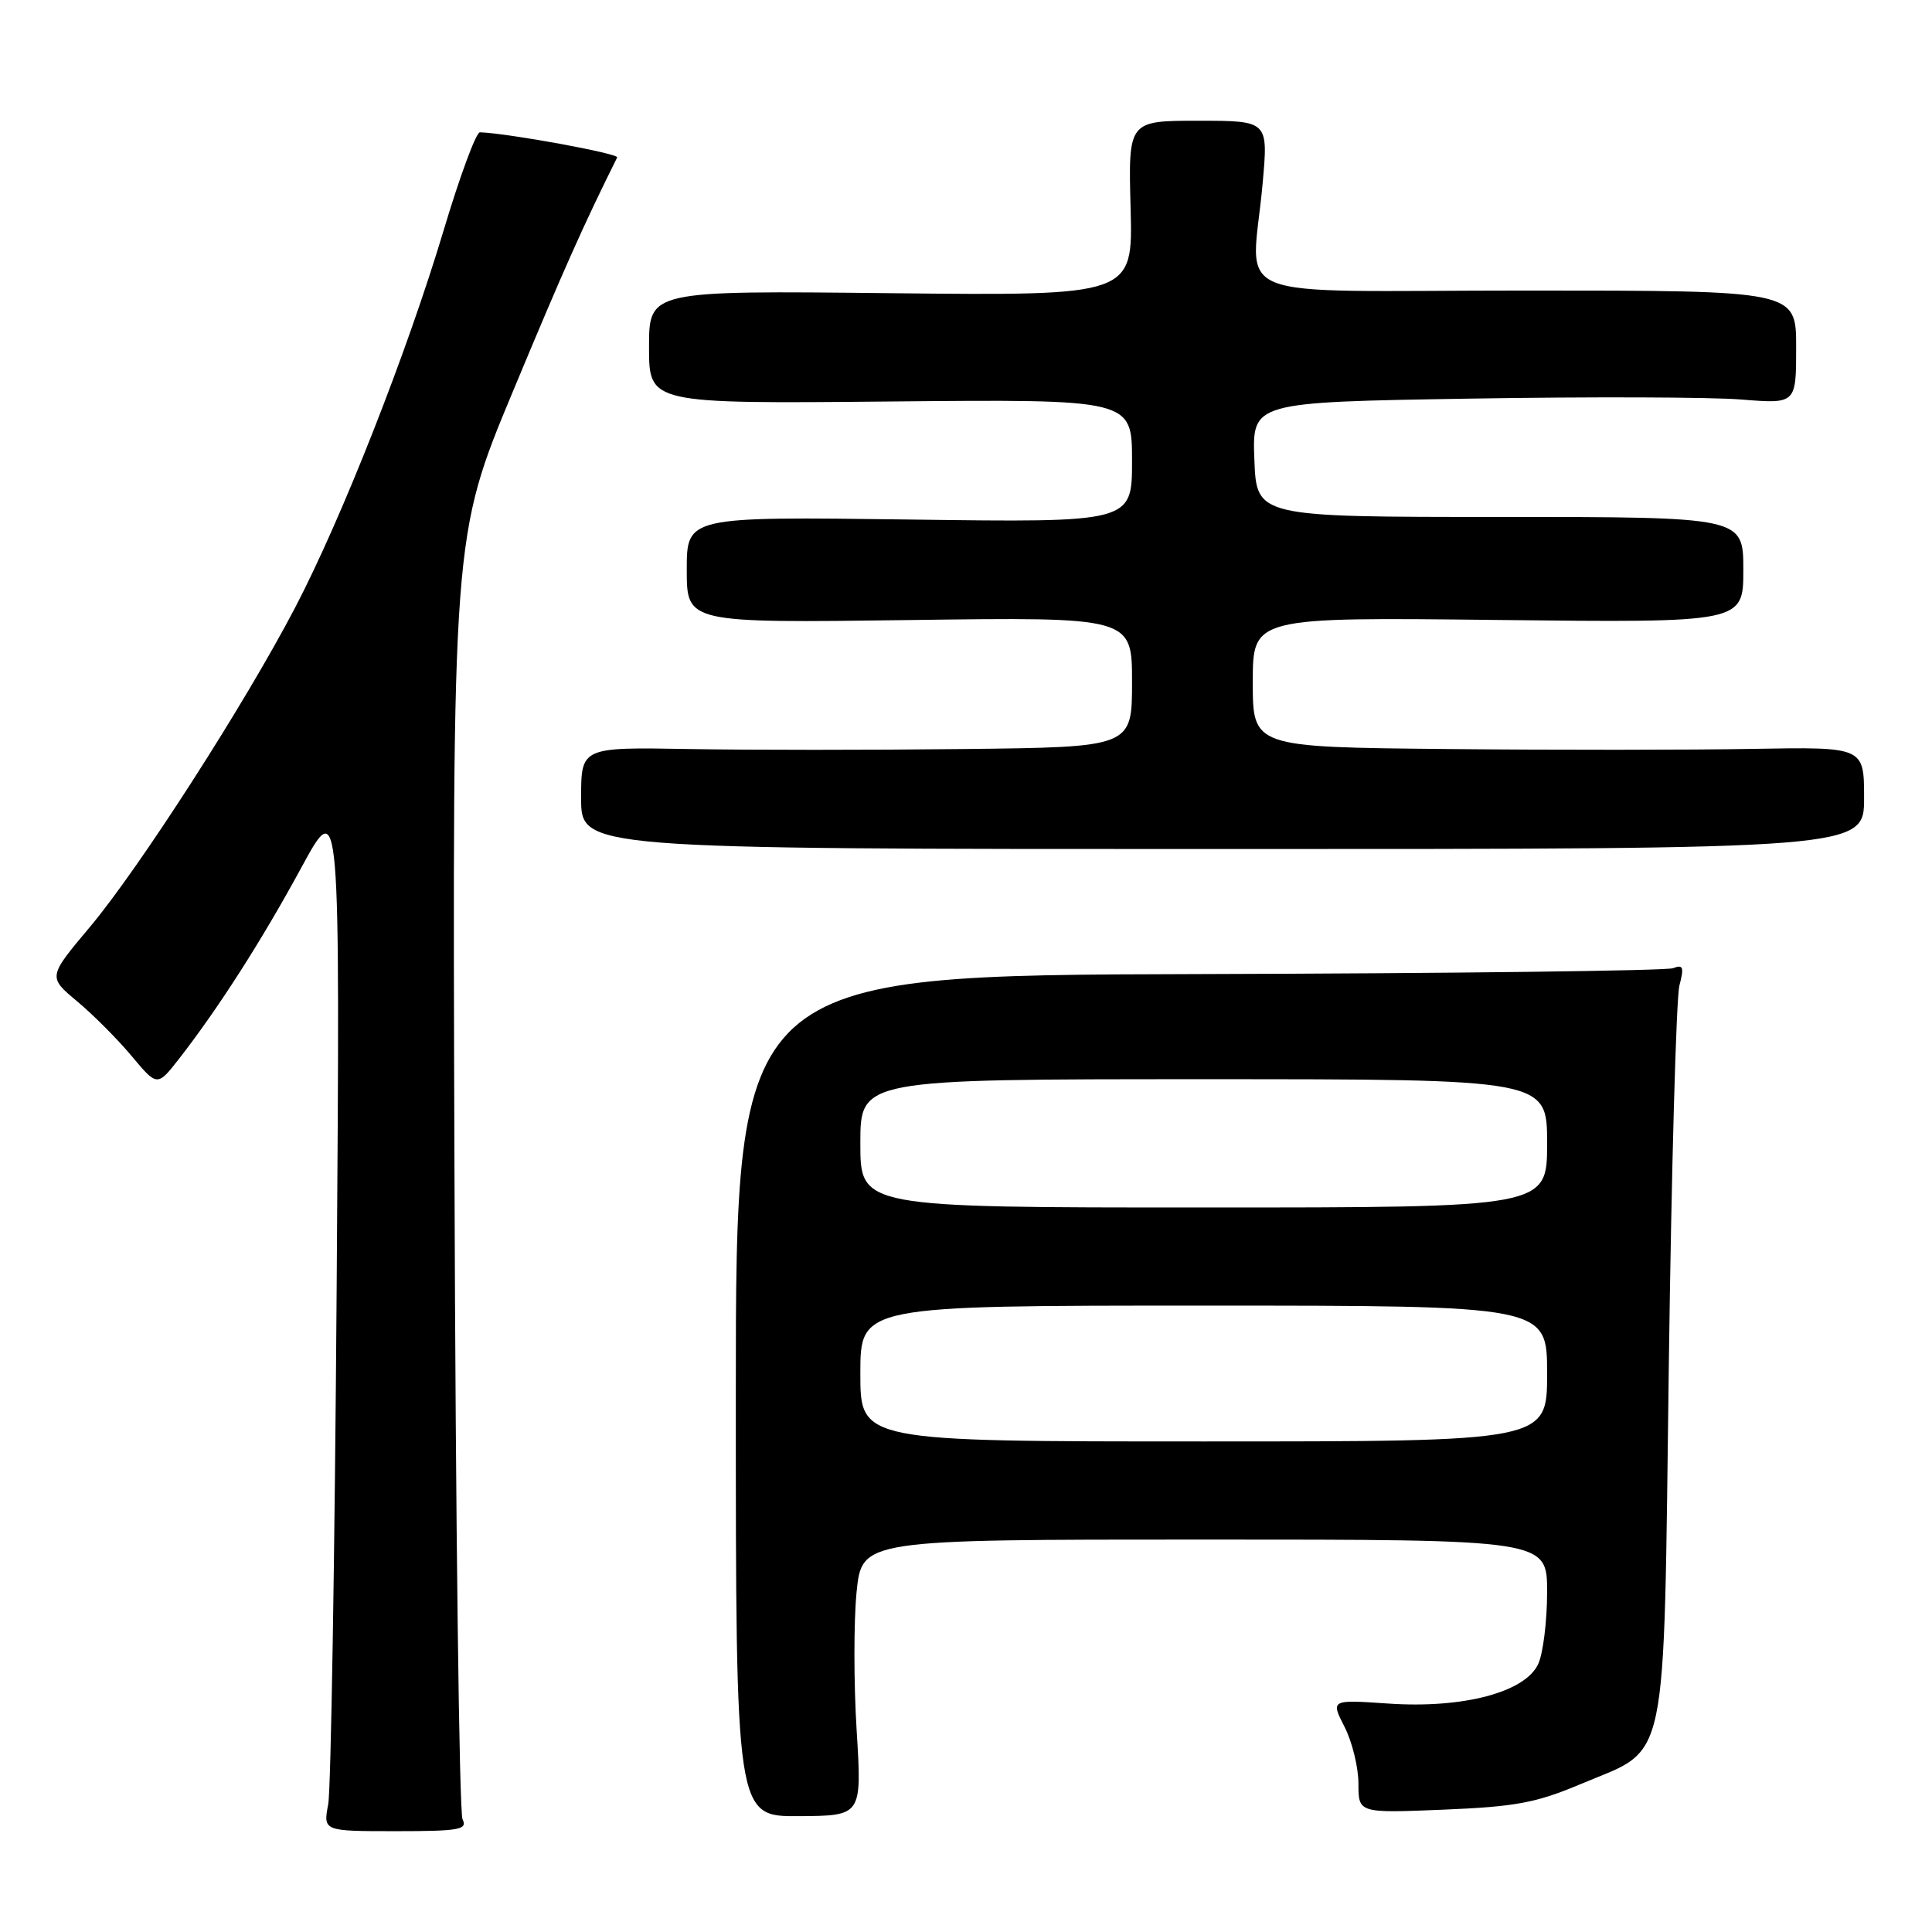 <?xml version="1.0" encoding="UTF-8" standalone="no"?>
<!DOCTYPE svg PUBLIC "-//W3C//DTD SVG 1.1//EN" "http://www.w3.org/Graphics/SVG/1.1/DTD/svg11.dtd" >
<svg xmlns="http://www.w3.org/2000/svg" xmlns:xlink="http://www.w3.org/1999/xlink" version="1.1" viewBox="0 0 256 256">
 <g >
 <path fill="currentColor"
d=" M 61.29 241.07 C 60.85 240.21 60.37 201.61 60.22 155.30 C 59.94 71.10 59.94 71.10 67.99 51.80 C 74.70 35.69 77.31 29.84 81.78 20.86 C 82.03 20.35 67.29 17.65 63.59 17.53 C 63.09 17.51 60.93 23.35 58.79 30.50 C 53.95 46.67 45.30 68.65 39.11 80.50 C 32.45 93.26 18.49 114.98 11.93 122.81 C 6.35 129.45 6.35 129.45 10.22 132.68 C 12.35 134.46 15.61 137.73 17.46 139.95 C 20.84 143.99 20.84 143.99 23.76 140.25 C 28.96 133.56 34.68 124.63 39.93 114.96 C 45.07 105.50 45.07 105.50 44.61 170.50 C 44.36 206.25 43.85 237.11 43.49 239.07 C 42.82 242.64 42.82 242.64 52.45 242.64 C 60.86 242.64 61.98 242.44 61.29 241.07 Z  M 113.51 229.28 C 113.12 223.06 113.12 214.82 113.50 210.98 C 114.20 204.00 114.20 204.00 159.60 204.00 C 205.00 204.00 205.00 204.00 205.00 210.95 C 205.00 214.78 204.47 219.06 203.83 220.47 C 202.12 224.23 193.88 226.41 183.96 225.73 C 176.32 225.21 176.32 225.21 178.16 228.82 C 179.17 230.80 180.00 234.18 180.00 236.34 C 180.00 240.25 180.00 240.25 191.25 239.79 C 200.80 239.40 203.54 238.89 209.40 236.42 C 221.25 231.41 220.40 235.44 221.13 180.68 C 221.48 154.73 222.11 132.19 222.53 130.59 C 223.17 128.15 223.03 127.77 221.69 128.29 C 220.81 128.63 192.50 128.98 158.79 129.07 C 97.50 129.23 97.50 129.23 97.50 184.97 C 97.50 240.70 97.50 240.70 105.86 240.65 C 114.21 240.60 114.21 240.60 113.51 229.28 Z  M 247.00 105.73 C 247.00 98.97 247.00 98.97 232.25 99.23 C 224.14 99.38 205.91 99.39 191.75 99.25 C 166.00 99.00 166.00 99.00 166.00 90.39 C 166.00 81.78 166.00 81.78 198.50 82.15 C 231.00 82.51 231.00 82.51 231.00 75.51 C 231.00 68.50 231.00 68.50 198.75 68.50 C 166.50 68.50 166.50 68.50 166.21 60.90 C 165.92 53.29 165.92 53.29 194.71 52.82 C 210.54 52.56 226.76 52.61 230.75 52.94 C 238.00 53.52 238.00 53.52 238.00 46.01 C 238.00 38.50 238.00 38.50 202.25 38.50 C 161.38 38.50 165.88 40.34 167.31 24.25 C 168.05 16.00 168.05 16.00 158.77 16.00 C 149.50 16.00 149.50 16.00 149.81 27.59 C 150.12 39.19 150.12 39.19 118.06 38.85 C 86.00 38.50 86.00 38.50 86.00 46.00 C 86.00 53.50 86.00 53.50 118.00 53.20 C 150.00 52.90 150.00 52.90 150.00 61.07 C 150.00 69.24 150.00 69.24 120.50 68.84 C 91.00 68.45 91.00 68.45 91.00 75.50 C 91.00 82.55 91.00 82.55 120.50 82.16 C 150.00 81.76 150.00 81.76 150.00 90.38 C 150.00 99.00 150.00 99.00 127.75 99.25 C 115.51 99.39 99.09 99.39 91.25 99.25 C 77.00 99.00 77.00 99.00 77.00 105.75 C 77.00 112.50 77.00 112.50 162.00 112.50 C 247.00 112.50 247.00 112.50 247.00 105.73 Z  M 114.00 182.00 C 114.00 173.00 114.00 173.00 159.50 173.00 C 205.00 173.00 205.00 173.00 205.00 182.00 C 205.00 191.00 205.00 191.00 159.50 191.00 C 114.00 191.00 114.00 191.00 114.00 182.00 Z  M 114.00 151.50 C 114.00 143.00 114.00 143.00 159.50 143.00 C 205.00 143.00 205.00 143.00 205.00 151.50 C 205.00 160.00 205.00 160.00 159.50 160.00 C 114.00 160.00 114.00 160.00 114.00 151.50 Z "/>
</g>
</svg>